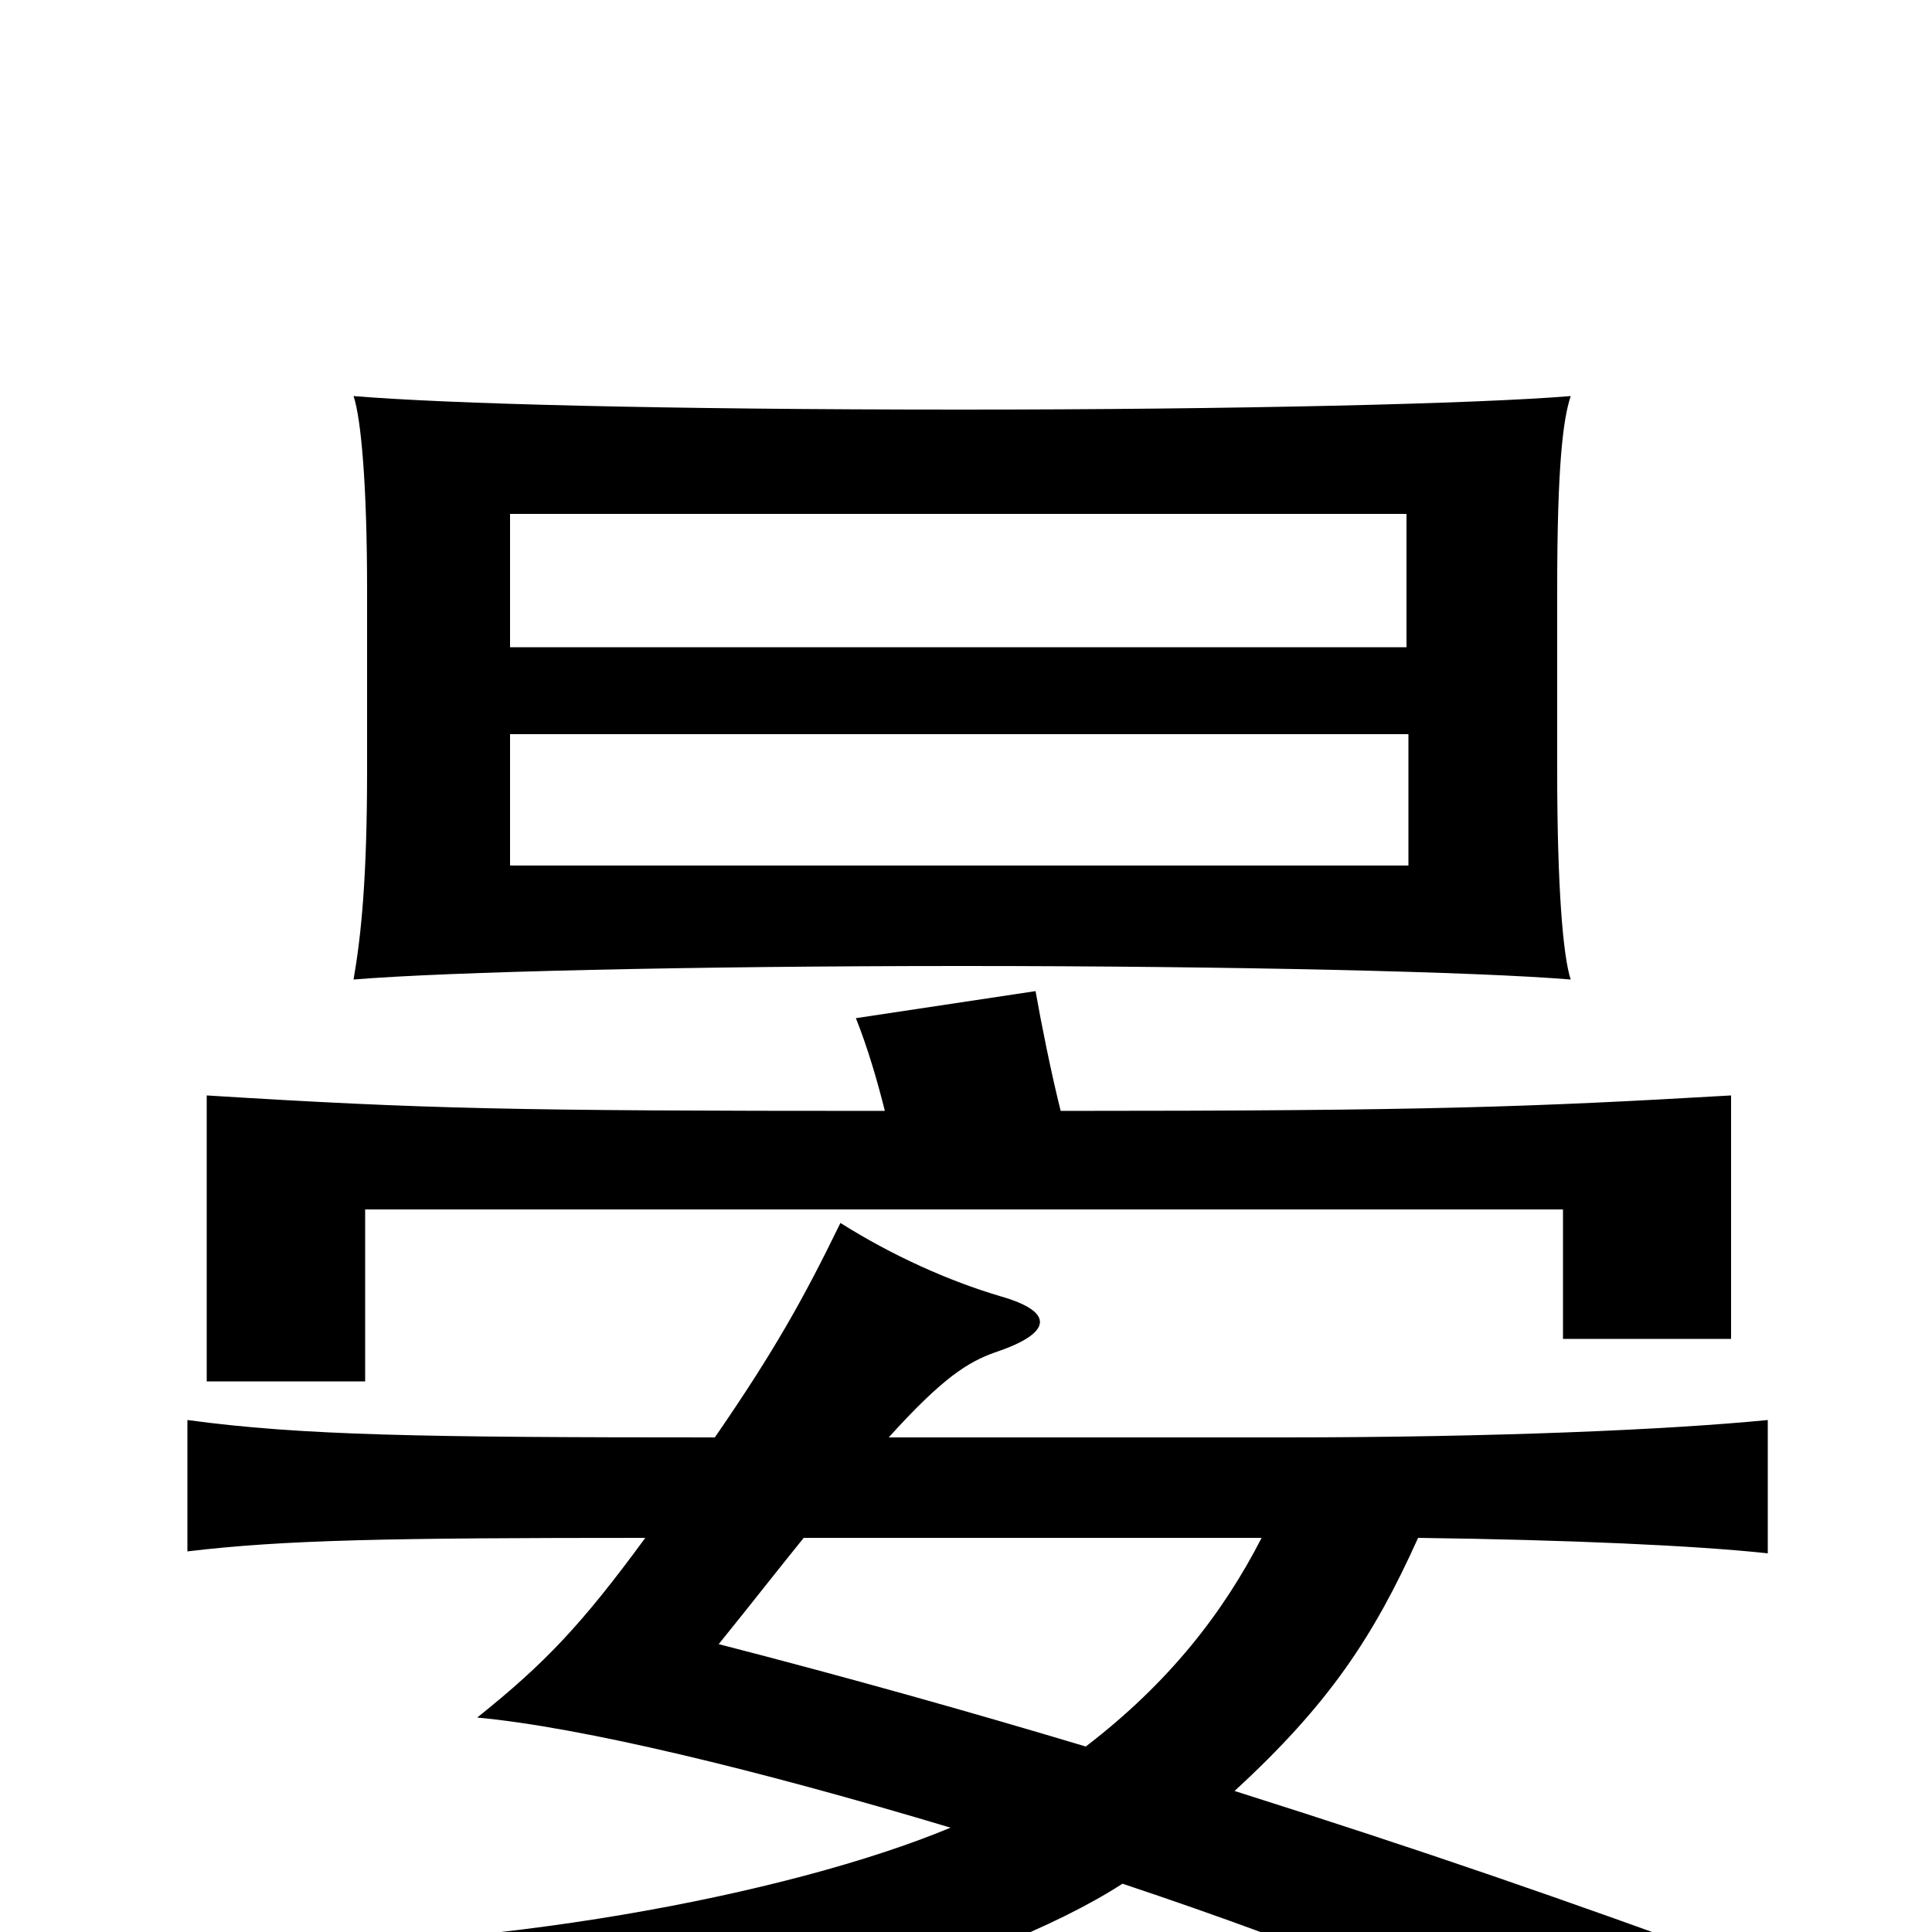 <svg xmlns="http://www.w3.org/2000/svg" viewBox="0 -1000 1000 1000">
	<path fill="#000000" d="M728 -665H264V-734H728ZM813 -795C765 -791 638 -788 498 -788C342 -788 231 -791 183 -795C187 -783 190 -748 190 -695V-601C190 -546 187 -516 183 -493C231 -497 358 -500 498 -500C638 -500 765 -497 813 -493C809 -505 806 -541 806 -601V-695C806 -759 809 -783 813 -795ZM264 -620H729V-552H264ZM639 -73C688 -118 711 -153 734 -204C812 -203 878 -200 915 -196V-265C864 -260 774 -256 664 -256H460C488 -287 501 -295 515 -300C545 -310 546 -321 518 -329C491 -337 462 -350 435 -367C416 -328 401 -301 370 -256C218 -256 156 -257 97 -265V-197C147 -203 201 -204 334 -204C301 -159 282 -139 247 -111C301 -106 392 -84 492 -54C408 -19 249 11 112 7C134 33 147 55 158 80C353 68 513 19 581 -25C680 8 780 48 853 87C870 60 889 33 905 18C806 -18 740 -41 639 -73ZM416 -204H653C633 -165 605 -129 562 -96C502 -114 438 -132 372 -149C389 -170 403 -188 416 -204ZM458 -425C265 -425 220 -426 107 -433V-285H189V-374H809V-307H896V-433C792 -427 740 -425 549 -425C544 -445 539 -470 536 -487L443 -473C449 -458 454 -441 458 -425Z"/>
</svg>